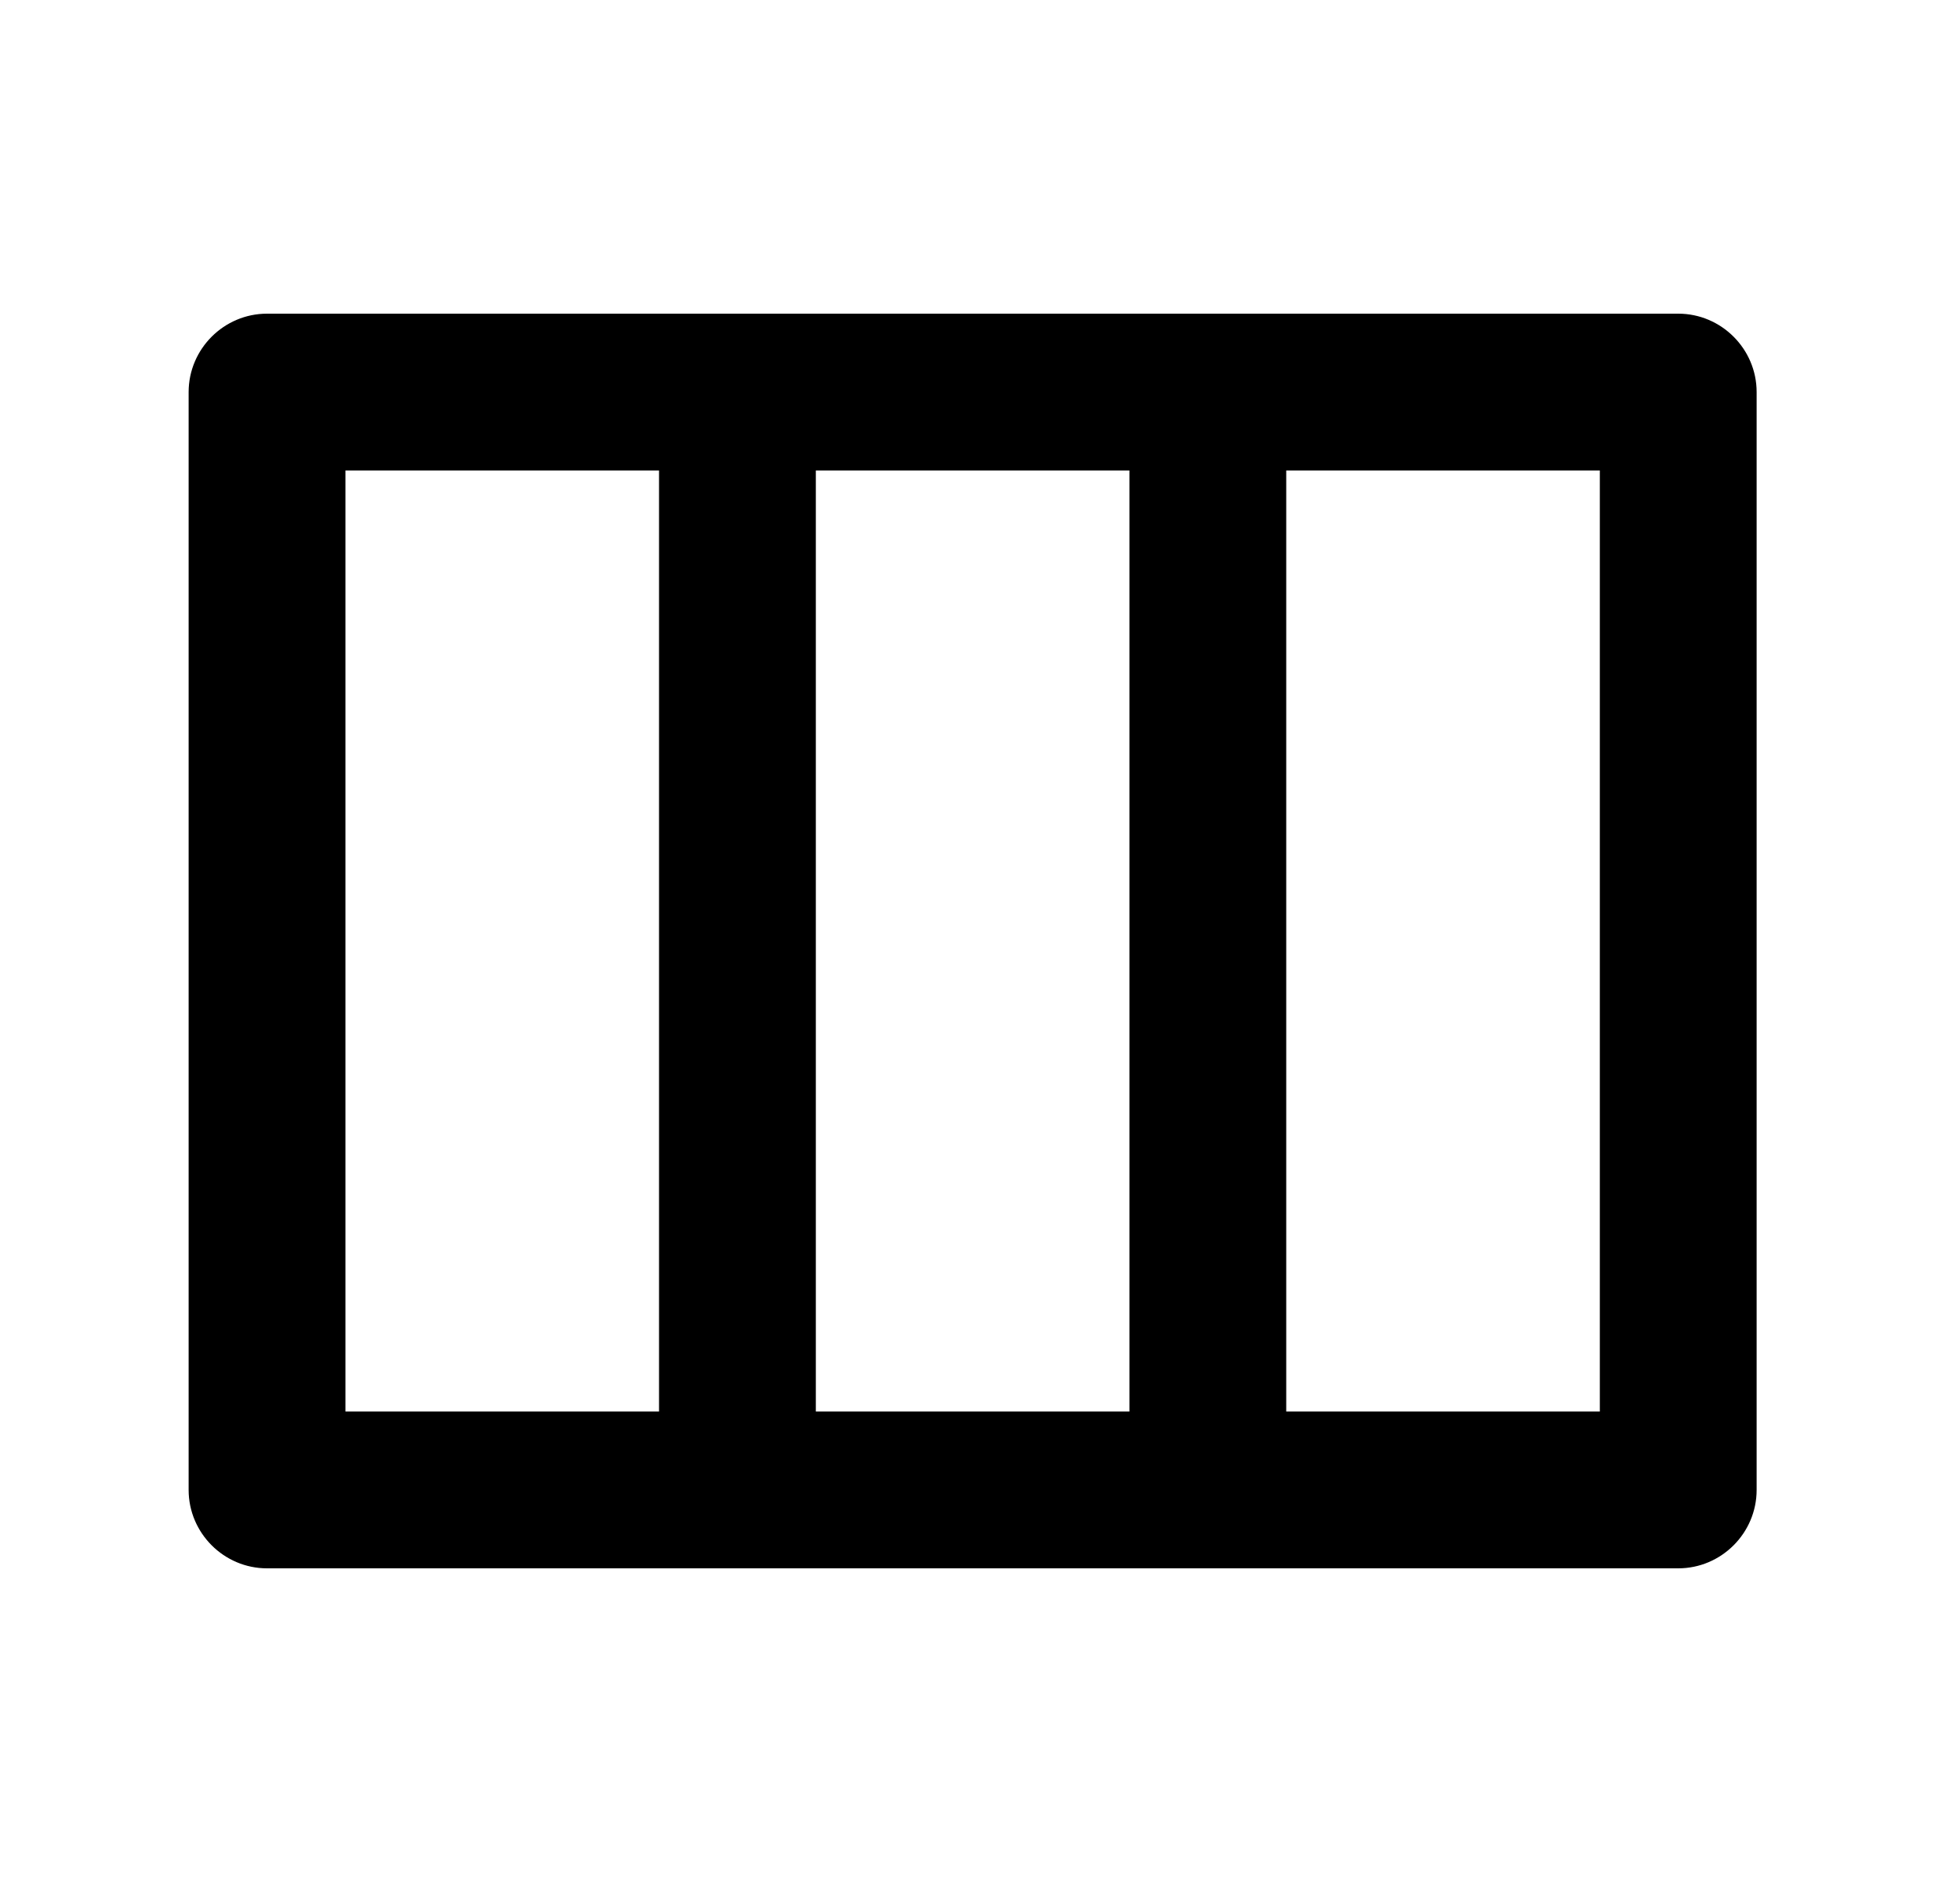 <svg width="25" height="24" viewBox="0 0 25 24" fill="none" xmlns="http://www.w3.org/2000/svg">
<g id="1014">
<path id="Vector" d="M21.406 4H3.406C2.856 4 2.406 4.45 2.406 5V19C2.406 19.55 2.856 20 3.406 20H21.406C21.956 20 22.406 19.55 22.406 19V5C22.406 4.45 21.956 4 21.406 4ZM8.406 18H4.406V6H8.406V18ZM14.406 18H10.406V6H14.406V18ZM20.406 18H16.406V6H20.406V18Z" fill="black"/>
</g>
</svg>
